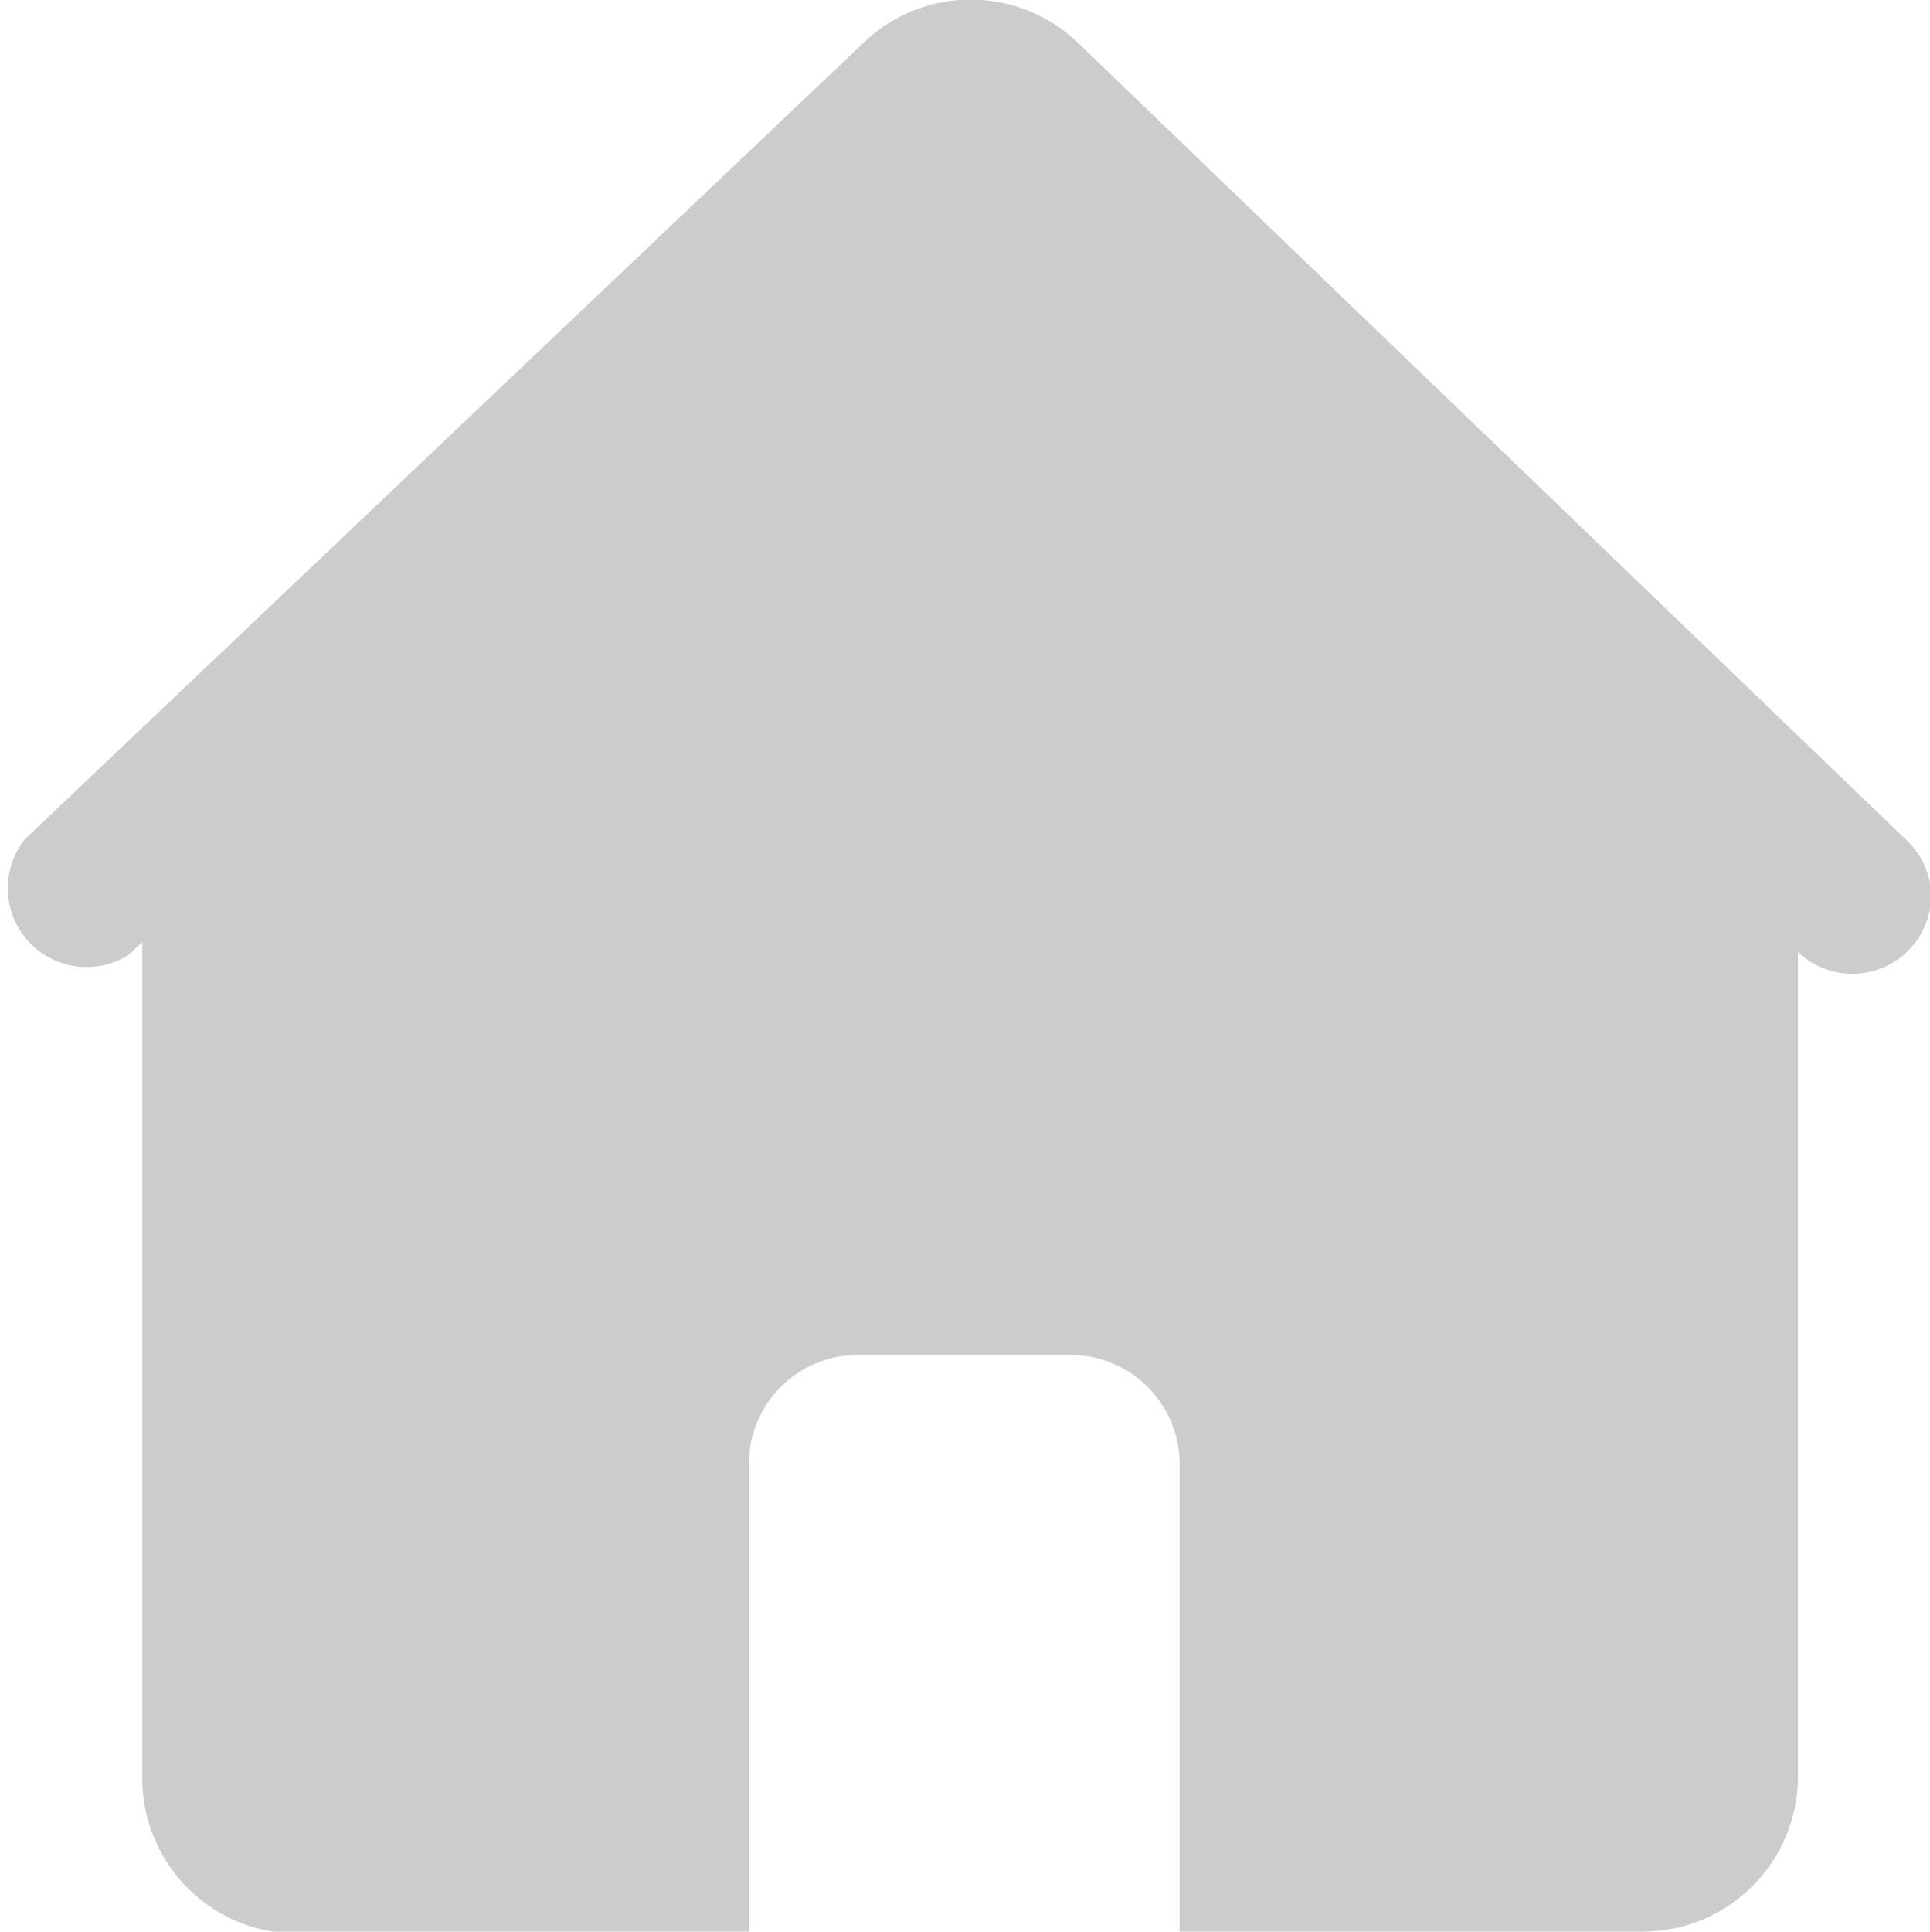 <svg xmlns="http://www.w3.org/2000/svg" viewBox="0 0 48.97 49"><defs><style>.cls-1{fill:#ccc;}</style></defs><title>资源 7-3</title><g id="图层_2" data-name="图层 2"><g id="图层_1-2" data-name="图层 1"><path class="cls-1" d="M27.26,1A3.93,3.93,0,0,0,22,1L.63,21.29a2,2,0,0,0,2.64,2.93l.34-.32V45.05a3.94,3.94,0,0,0,3.94,4H19V37.14a2.77,2.77,0,0,1,2.77-2.77h5.39a2.77,2.77,0,0,1,2.77,2.77V49H41.68a3.94,3.94,0,0,0,3.94-4V24.15a2,2,0,0,0,2.84-.08A2,2,0,0,0,49,22.65a2,2,0,0,0-.65-1.36L27.26,1Z"/></g></g></svg>